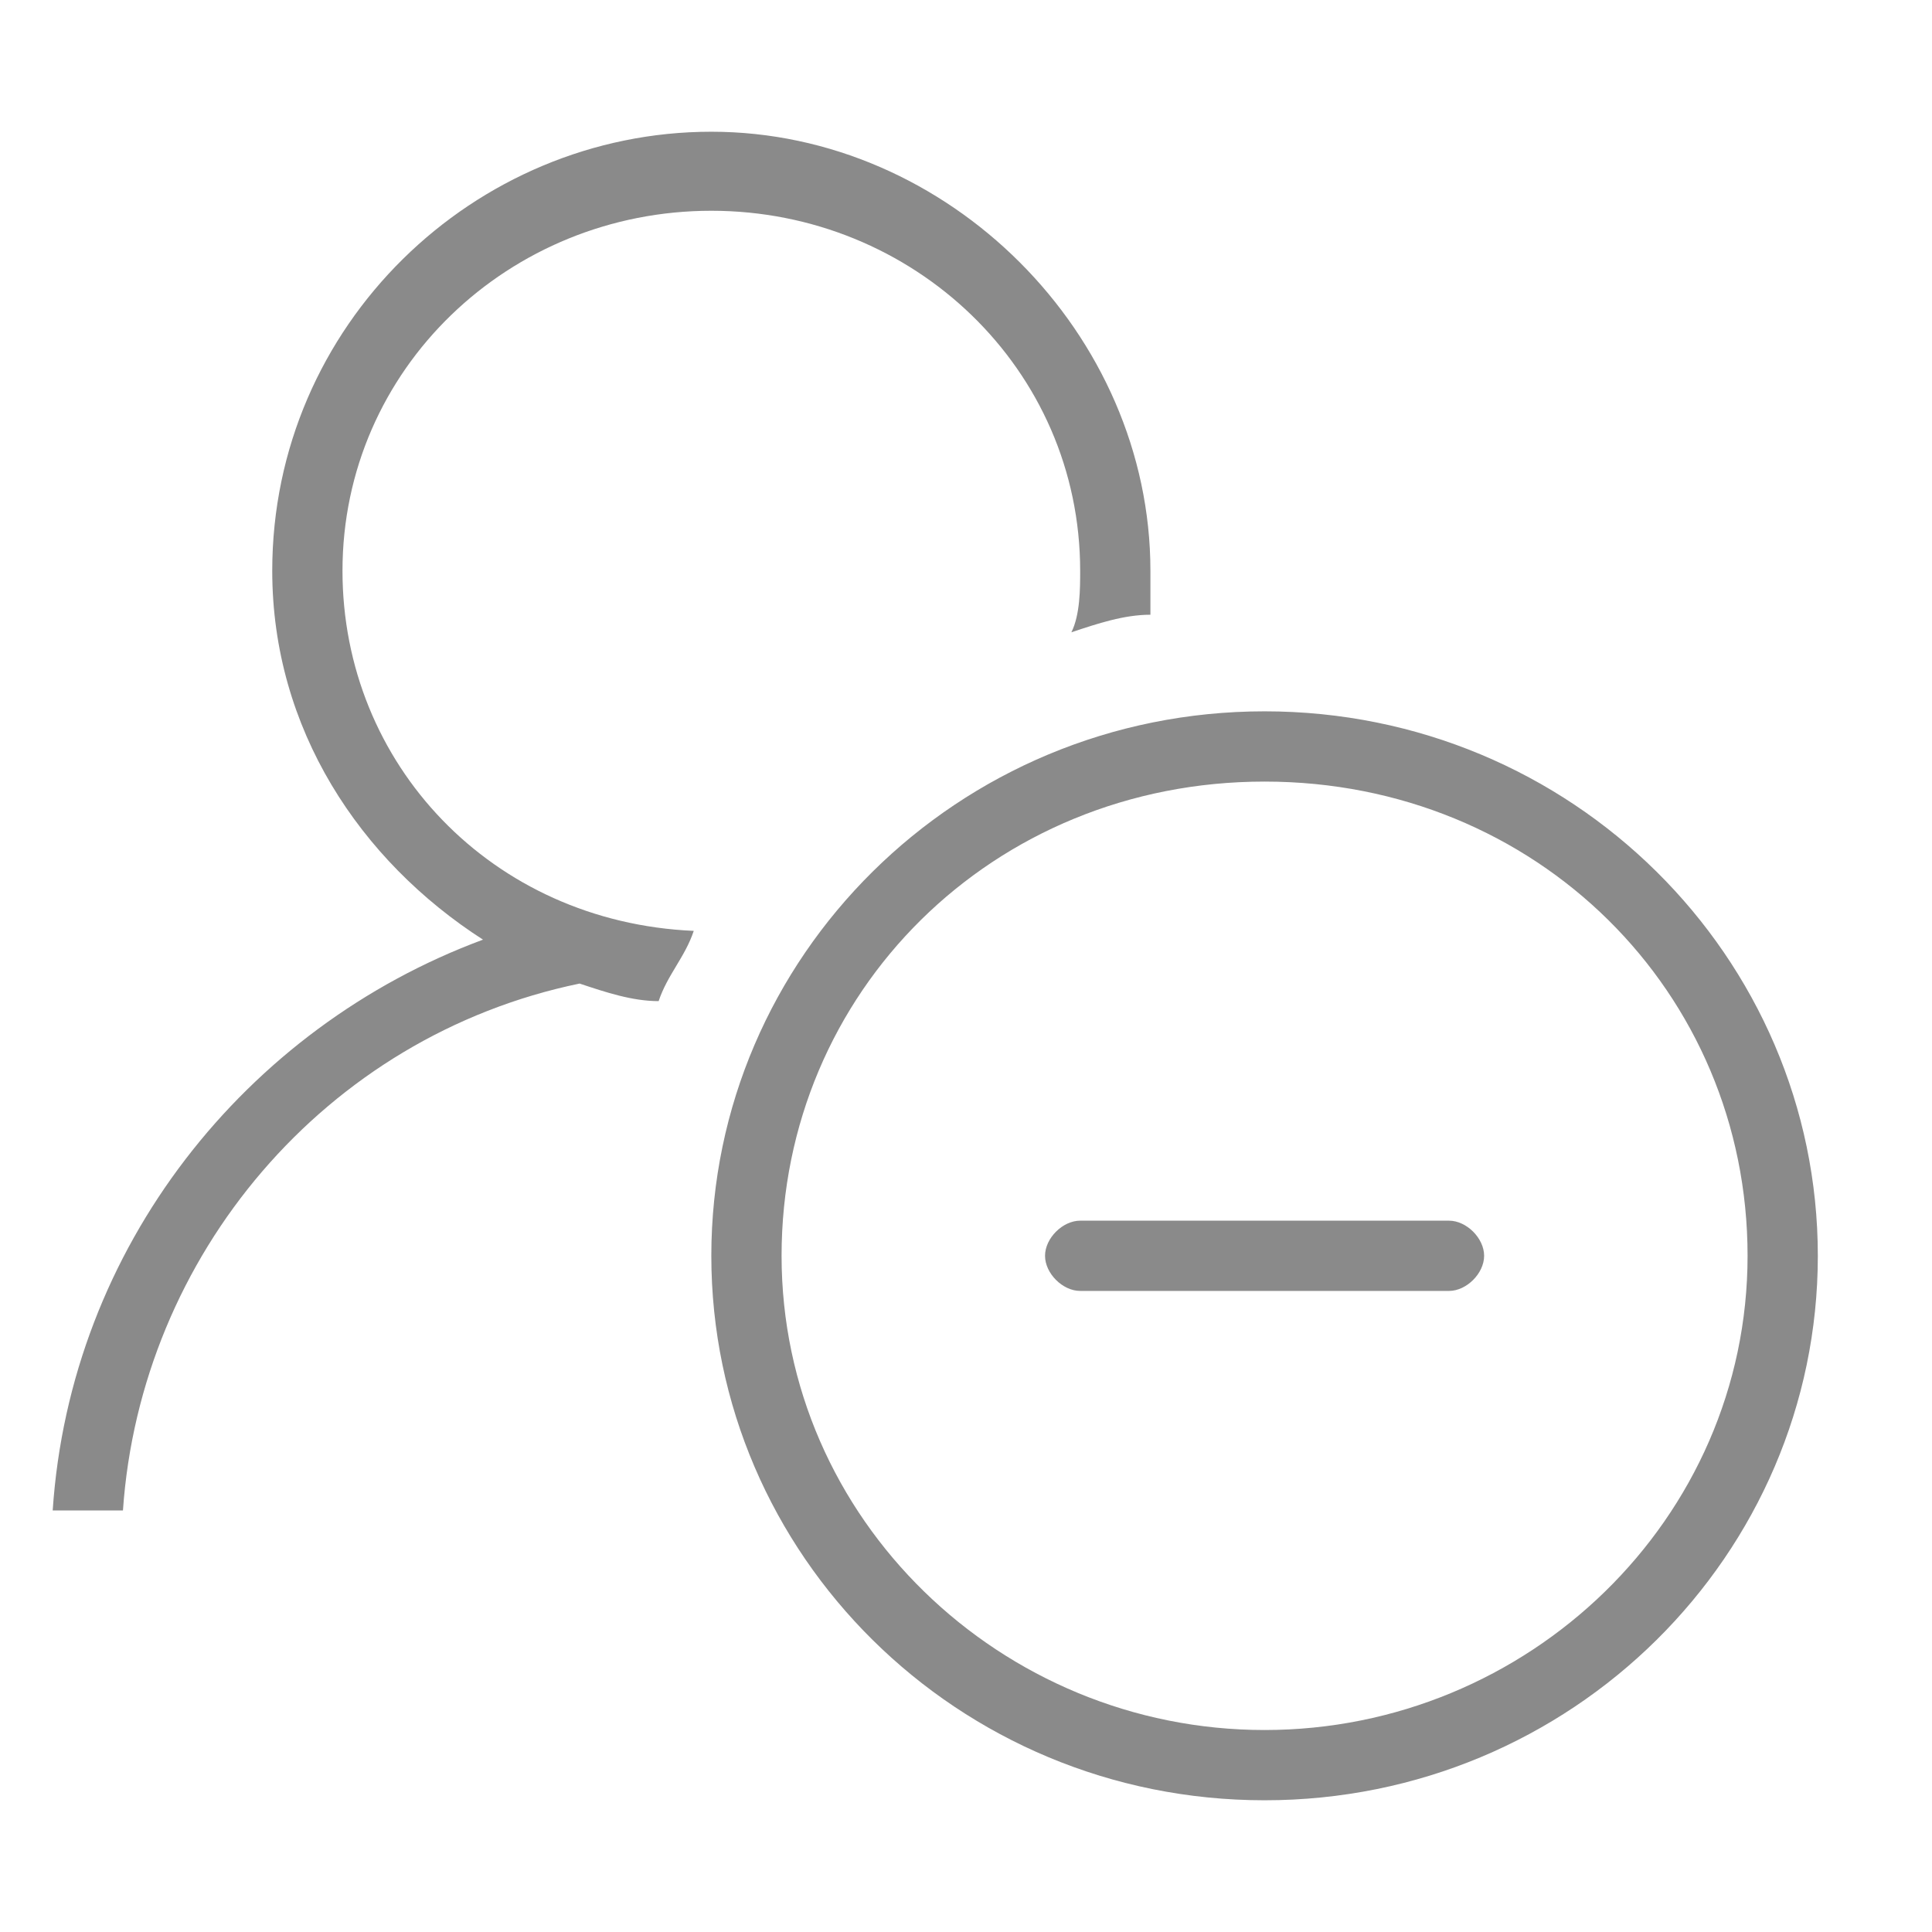 <svg t="1561446532991" class="icon" viewBox="0 0 1024 1024" version="1.1" xmlns="http://www.w3.org/2000/svg" p-id="3790" width="20" height="20"><path d="M768 646.982h-195.491c-9.309 0-18.618 9.309-18.618 18.618s9.309 18.618 18.618 18.618h195.491c9.309 0 18.618-9.309 18.618-18.618s-9.309-18.618-18.618-18.618M181.527 302.545c0-107.055 88.436-190.836 195.491-190.836s195.491 83.782 195.491 190.836c0 9.309 0 23.273-4.655 32.582 13.964-4.655 27.927-9.309 41.891-9.309v-23.273c0-125.673-107.055-232.727-232.727-232.727s-232.727 102.4-232.727 232.727c0 83.782 46.545 153.6 111.709 195.491-125.673 46.545-218.764 162.909-228.073 302.545h37.236c9.309-134.982 107.055-251.345 242.036-279.273 13.964 4.655 27.927 9.309 41.891 9.309 4.655-13.964 13.964-23.273 18.618-37.236-107.055-4.655-186.182-88.436-186.182-190.836m488.727 614.4c-139.636 0-256-111.709-256-251.345s111.709-251.345 256-251.345 256 111.709 256 251.345-116.364 251.345-256 251.345m0-539.927c-162.909 0-293.236 130.327-293.236 288.582s130.327 288.582 293.236 288.582 293.236-130.327 293.236-288.582-130.327-288.582-293.236-288.582" p-id="3791" fill="#8a8a8a"></path></svg>